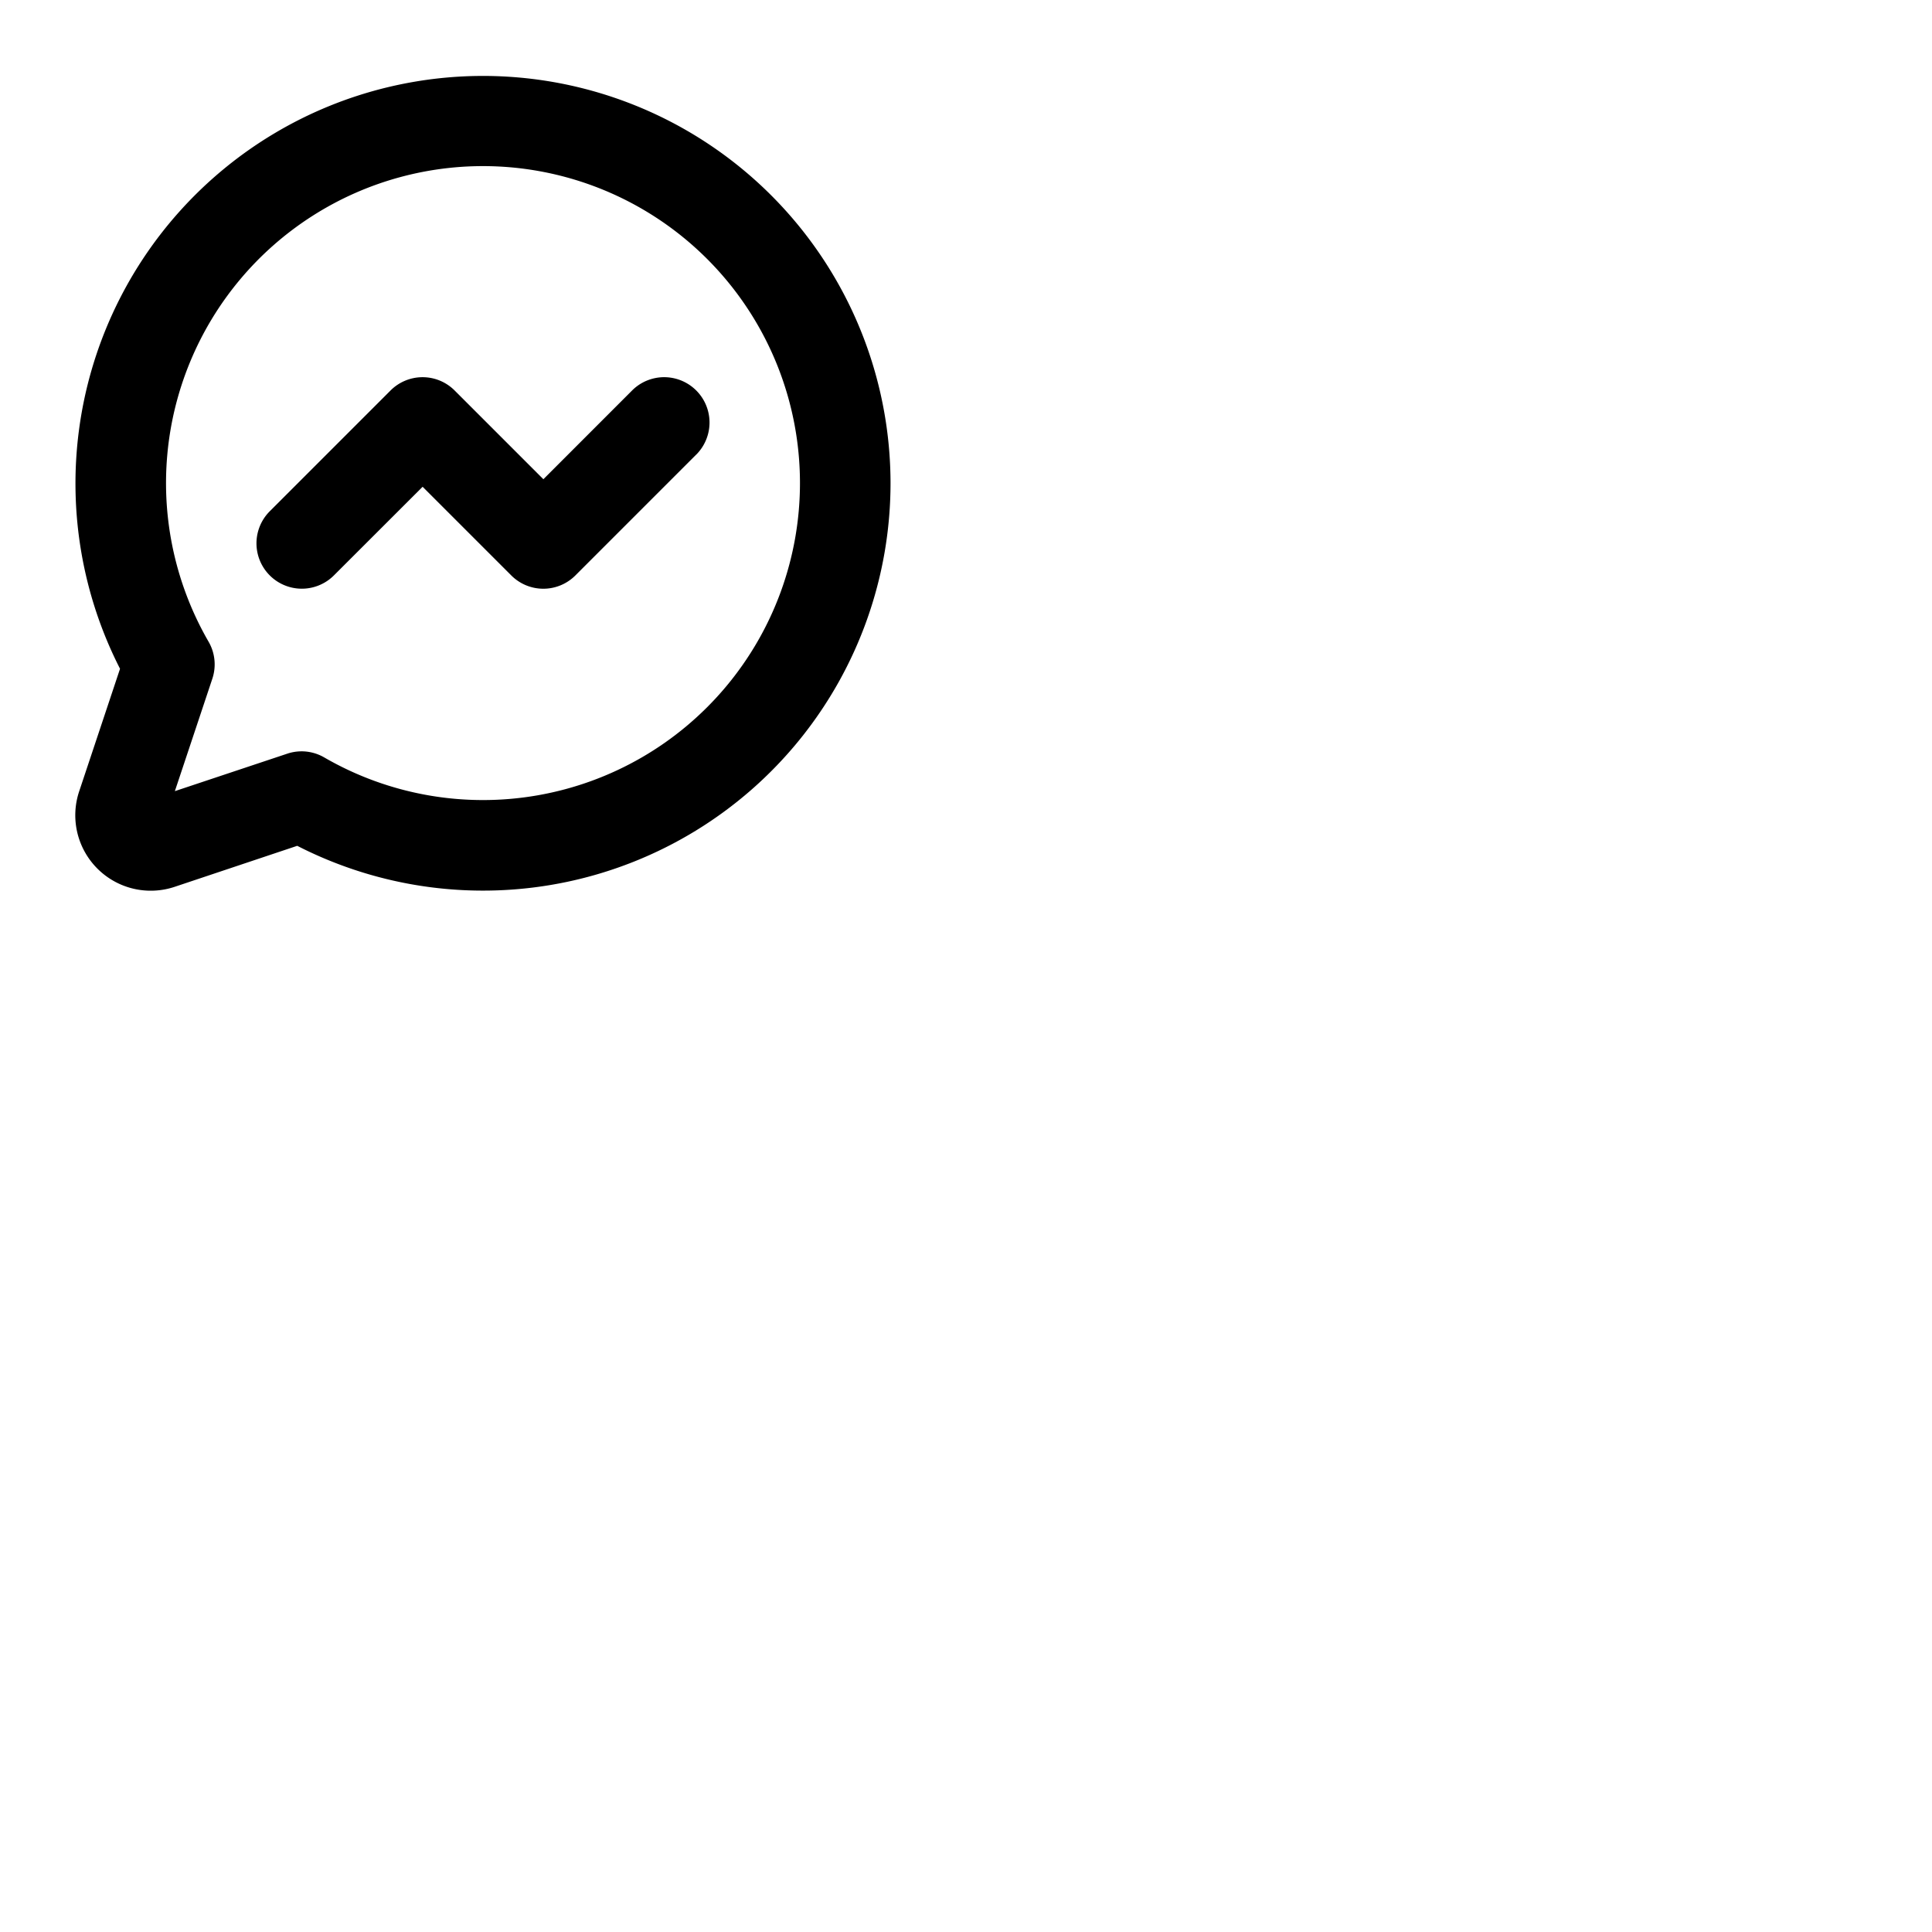 <svg xmlns="http://www.w3.org/2000/svg" version="1.1" viewBox="0 0 512 512" fill="currentColor"><path fill="currentColor" d="m184.49 120.49l-32 32a12 12 0 0 1-17 0L112 129l-23.51 23.49a12 12 0 0 1-17-17l32-32a12 12 0 0 1 17 0L144 127l23.51-23.52a12 12 0 0 1 17 17ZM236 128a108 108 0 0 1-157.23 96.15L46.34 235A20 20 0 0 1 21 209.66l10.81-32.43A108 108 0 1 1 236 128m-24 0a84 84 0 1 0-156.73 42.05a12 12 0 0 1 1 9.82l-9.93 29.79l29.79-9.93a12.1 12.1 0 0 1 3.8-.62a12 12 0 0 1 6 1.62A84 84 0 0 0 212 128"/></svg>